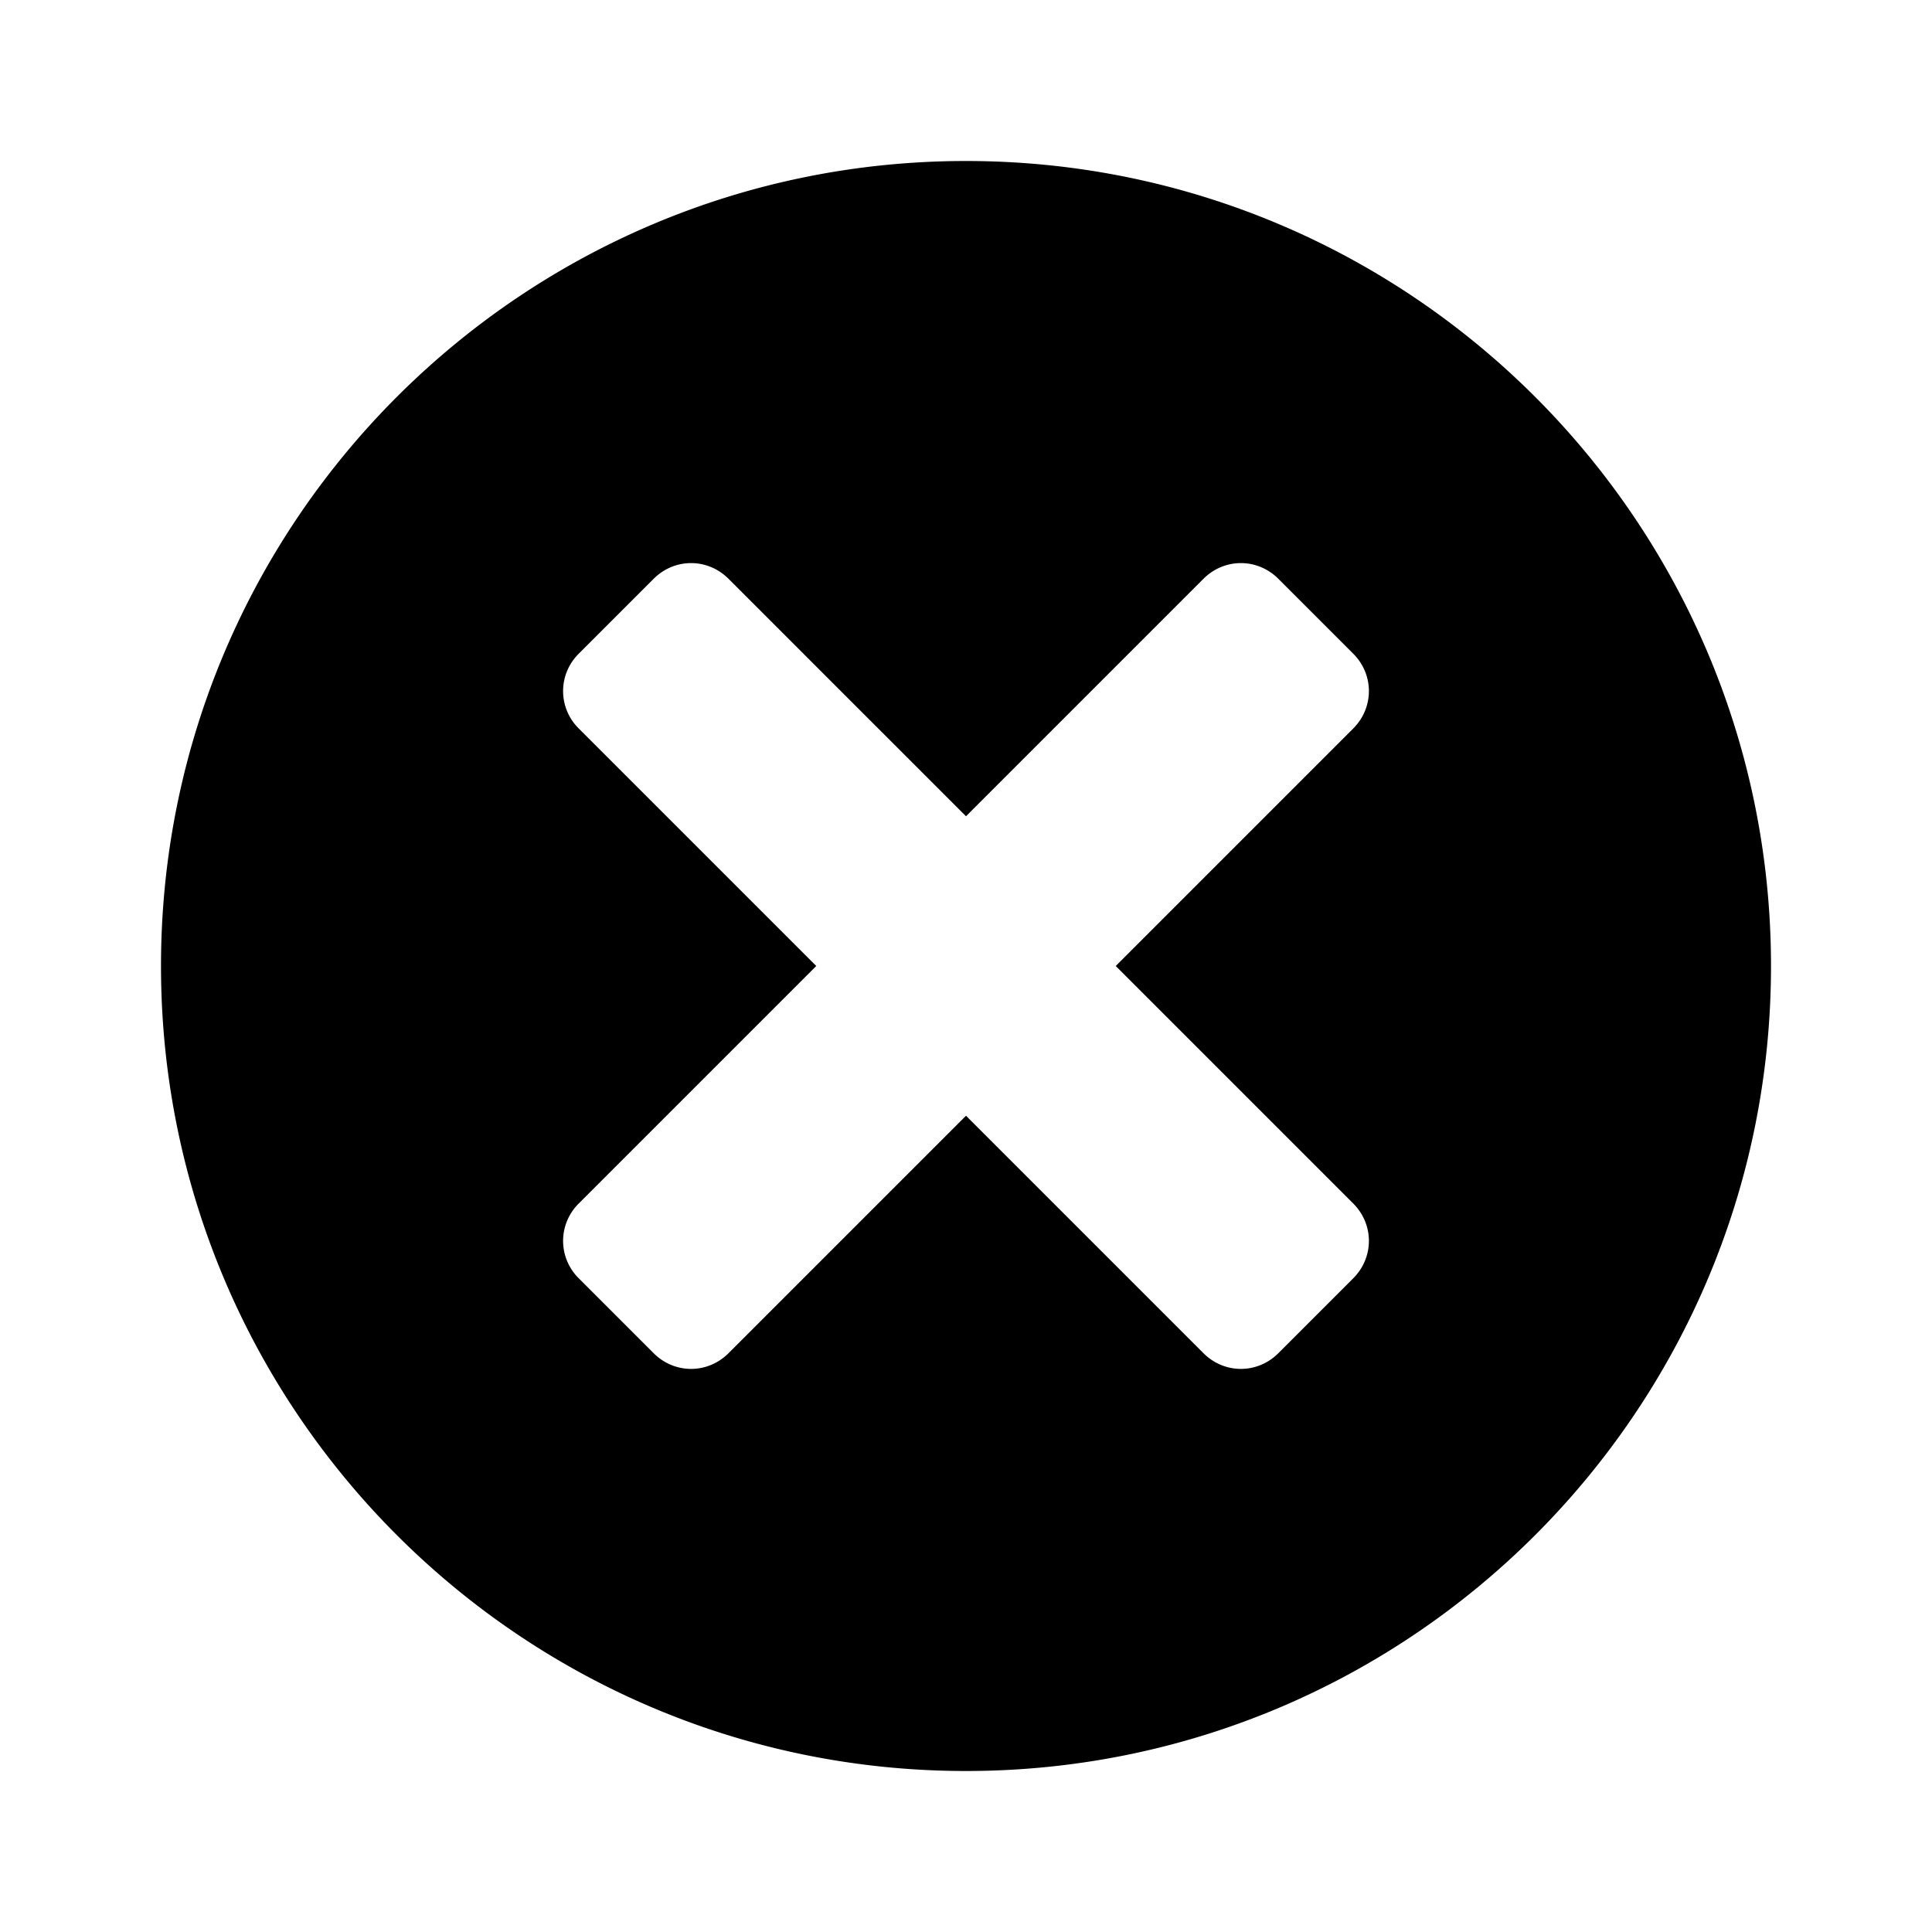 <svg xmlns="http://www.w3.org/2000/svg" width="24" height="24" viewBox="0 0 24 24"><path d="M12 2C6.48 2 2 6.48 2 12s4.48 10 10 10 10-4.48 10-10S17.52 2 12 2zm4.81 12.95c.26.26.26.67 0 .93l-.93.93c-.26.26-.67.26-.93 0L12 13.86l-2.95 2.95c-.26.26-.67.26-.93 0l-.93-.93a.652.652 0 0 1 0-.93L10.14 12 7.19 9.05a.652.652 0 0 1 0-.93l.93-.93c.26-.26.67-.26.93 0L12 10.14l2.95-2.95c.26-.26.67-.26.93 0l.93.93c.26.26.26.67 0 .93L13.86 12l2.95 2.95z"/></svg>